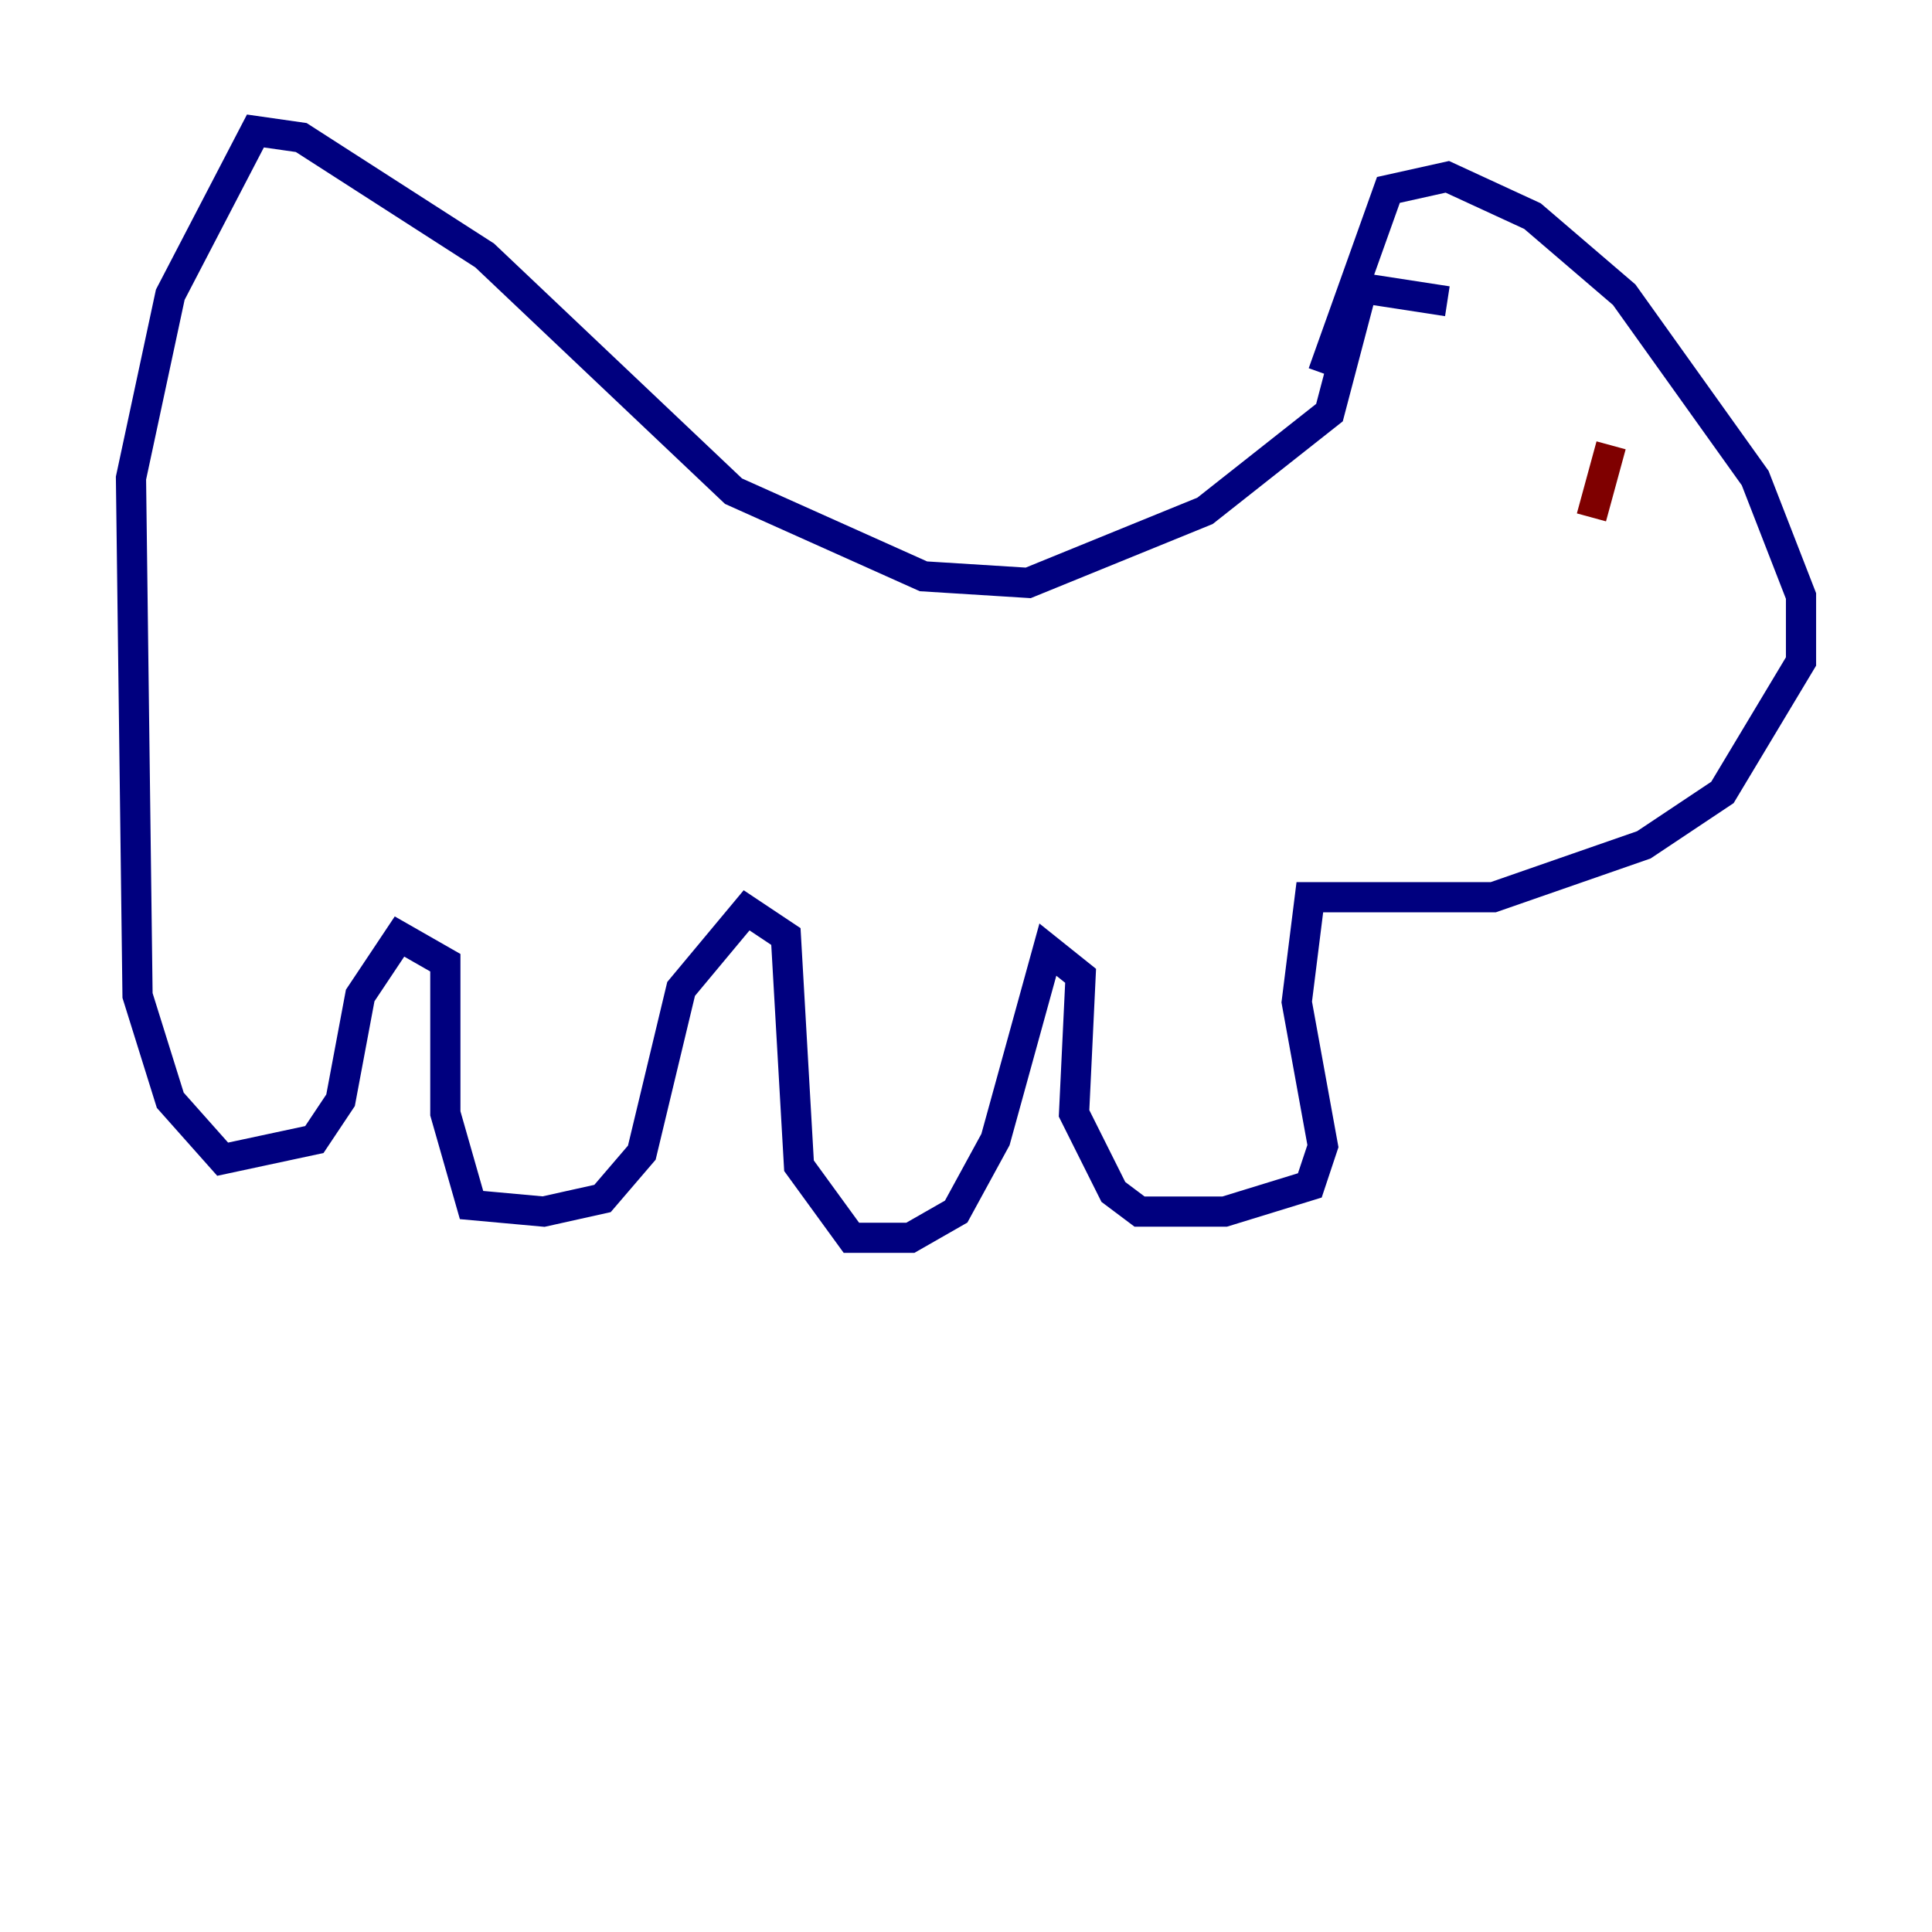 <?xml version="1.0" encoding="utf-8" ?>
<svg baseProfile="tiny" height="128" version="1.2" viewBox="0,0,128,128" width="128" xmlns="http://www.w3.org/2000/svg" xmlns:ev="http://www.w3.org/2001/xml-events" xmlns:xlink="http://www.w3.org/1999/xlink"><defs /><polyline fill="none" points="87.647,24.732 91.986,12.583 95.891,11.715 101.532,14.319 107.607,19.525 116.285,31.675 119.322,39.485 119.322,43.824 114.115,52.502 108.909,55.973 98.929,59.444 86.78,59.444 85.912,66.386 87.647,75.932 86.78,78.536 81.139,80.271 75.498,80.271 73.763,78.969 71.159,73.763 71.593,64.651 69.424,62.915 65.953,75.498 63.349,80.271 60.312,82.007 56.407,82.007 52.936,77.234 52.068,62.047 49.464,60.312 45.125,65.519 42.522,76.366 39.919,79.403 36.014,80.271 31.241,79.837 29.505,73.763 29.505,63.783 26.468,62.047 23.864,65.953 22.563,72.895 20.827,75.498 14.752,76.8 11.281,72.895 9.112,65.953 8.678,31.675 11.281,19.525 16.922,8.678 19.959,9.112 32.108,16.922 48.597,32.542 61.18,38.183 68.122,38.617 79.837,33.844 88.081,27.336 90.251,19.091 95.891,19.959" stroke="#00007f" stroke-width="2" /><polyline fill="none" points="106.739,29.505 105.437,34.278" stroke="#7f0000" stroke-width="2" /></svg>